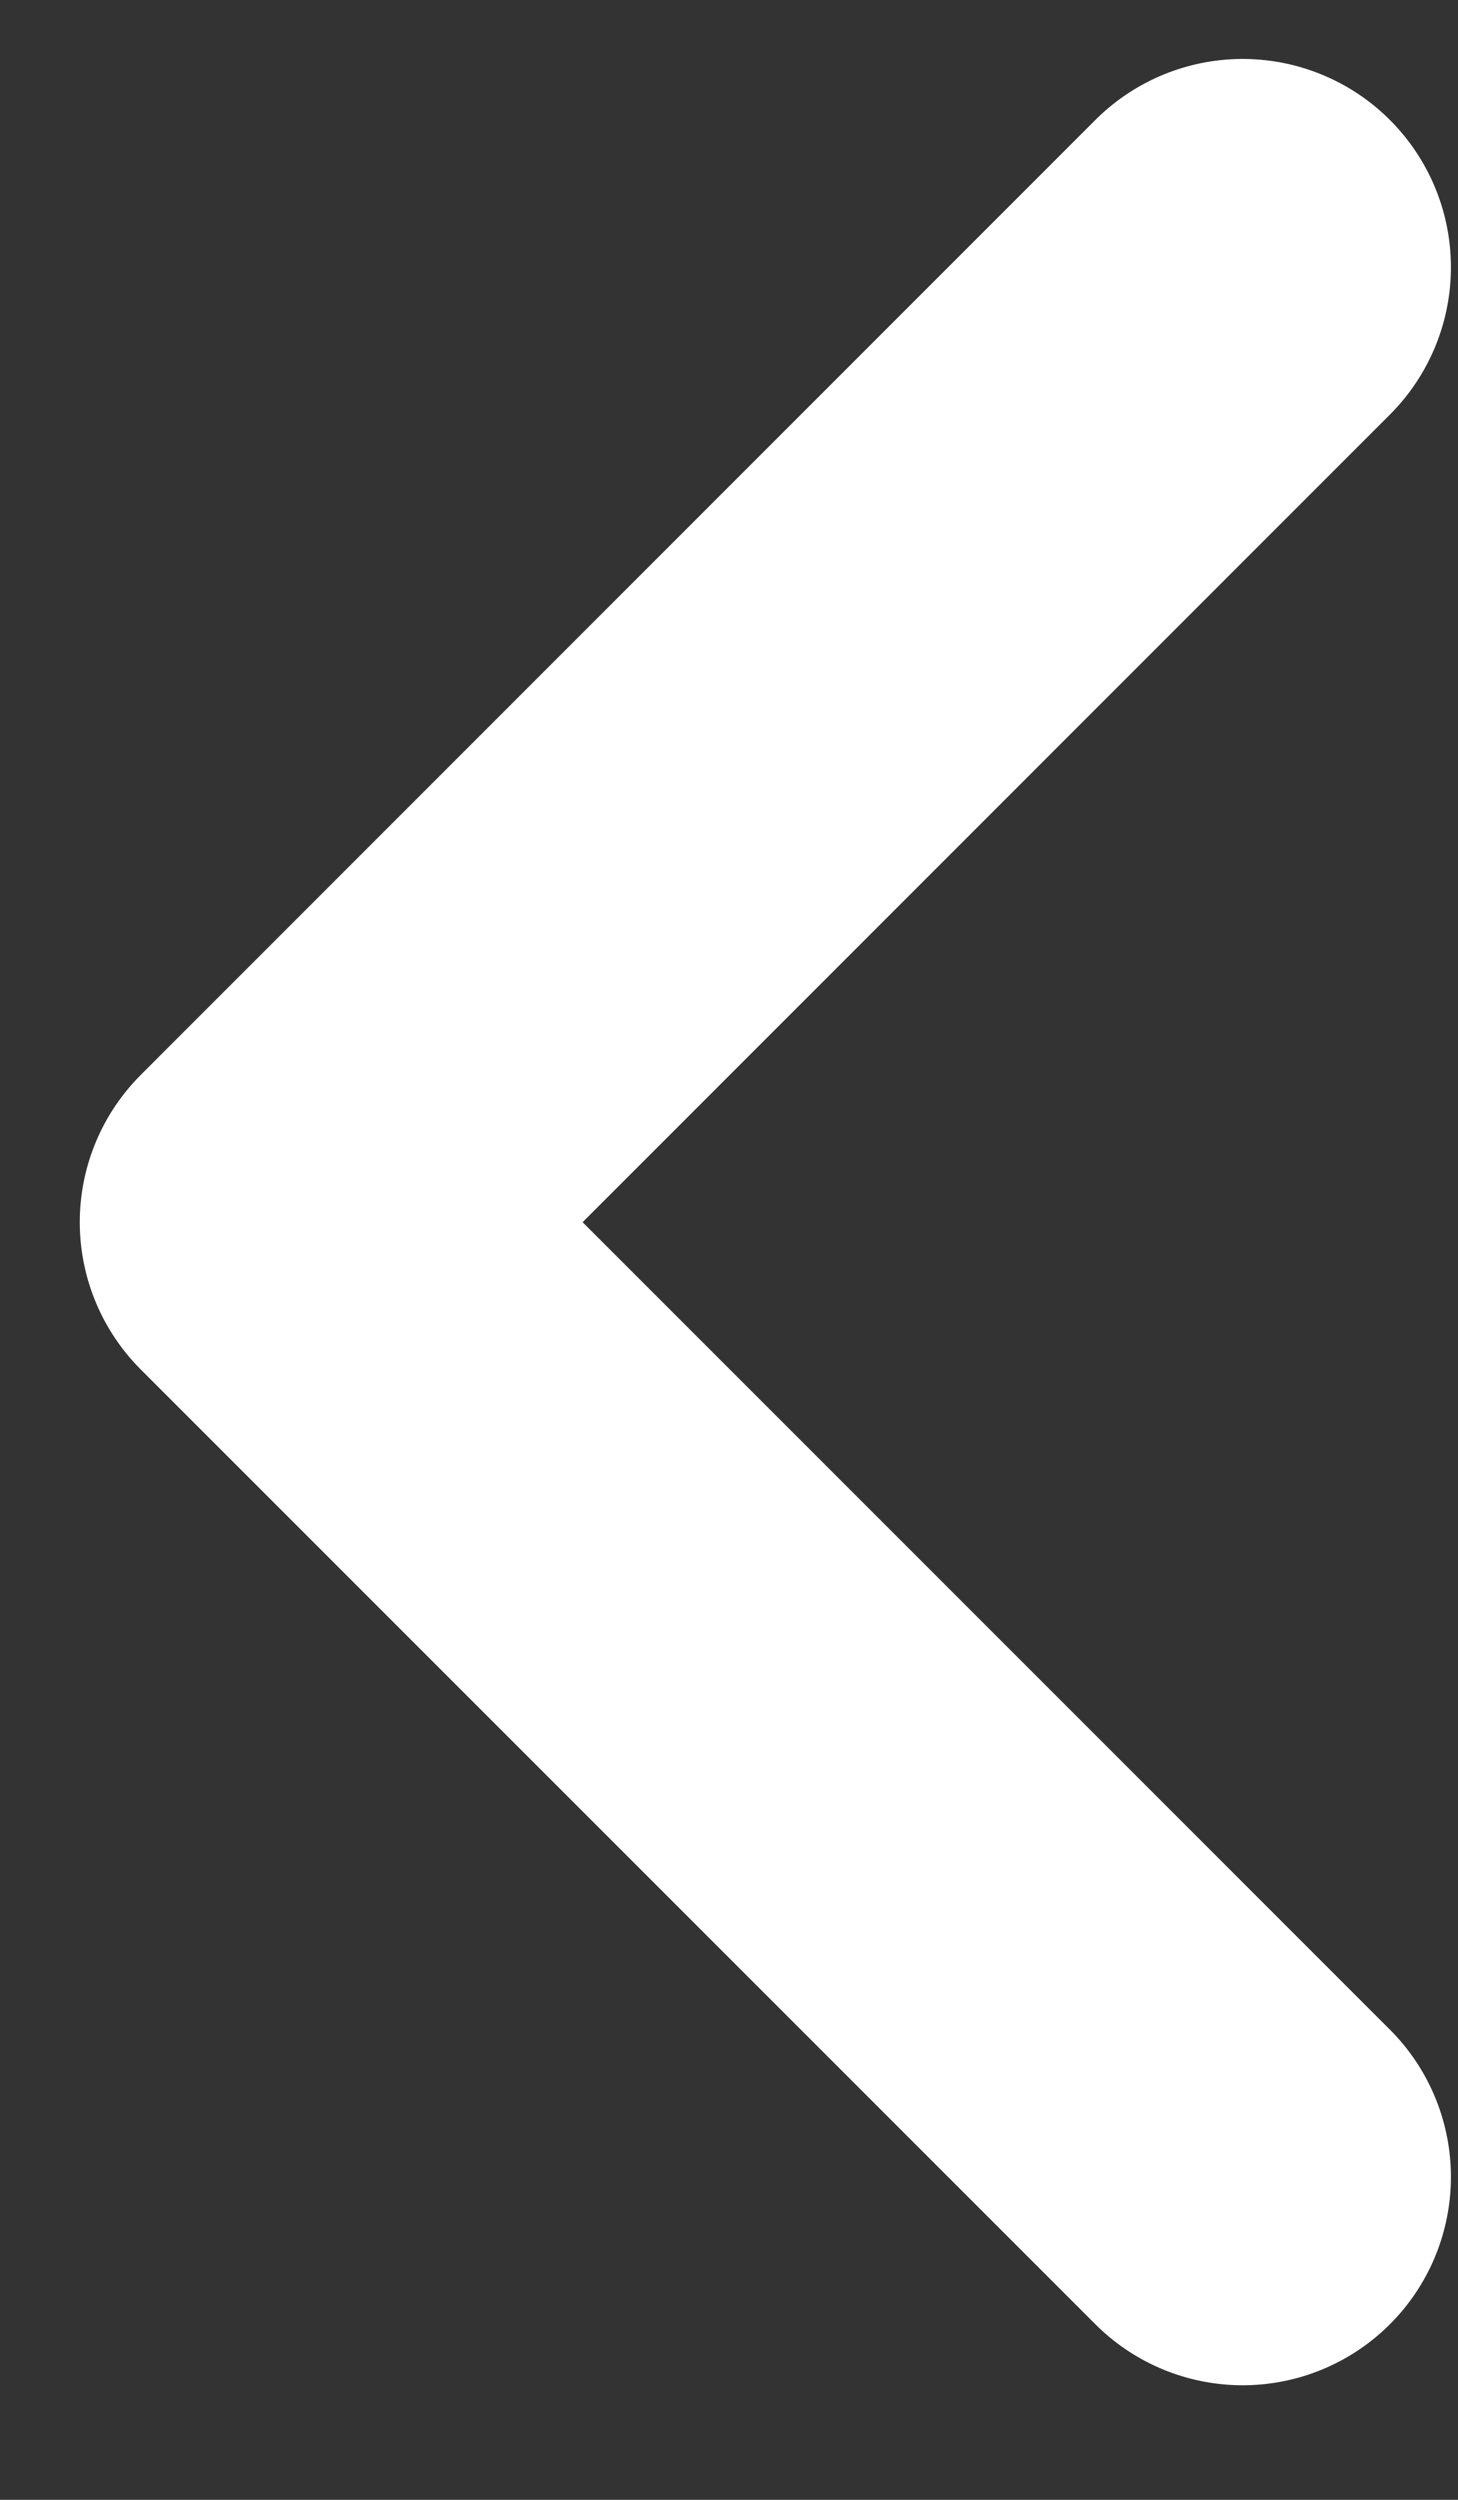 <svg width="7" height="12" viewBox="0 0 7 12" fill="none" xmlns="http://www.w3.org/2000/svg">
<rect x="0" y="0" width="7" height="12" fill="#333333" stroke="none"/>
<path d="M5.966 10.45L1.383 5.867L5.966 1.283" stroke="white" stroke-width="2" stroke-linecap="round" stroke-linejoin="round"/>
</svg>
